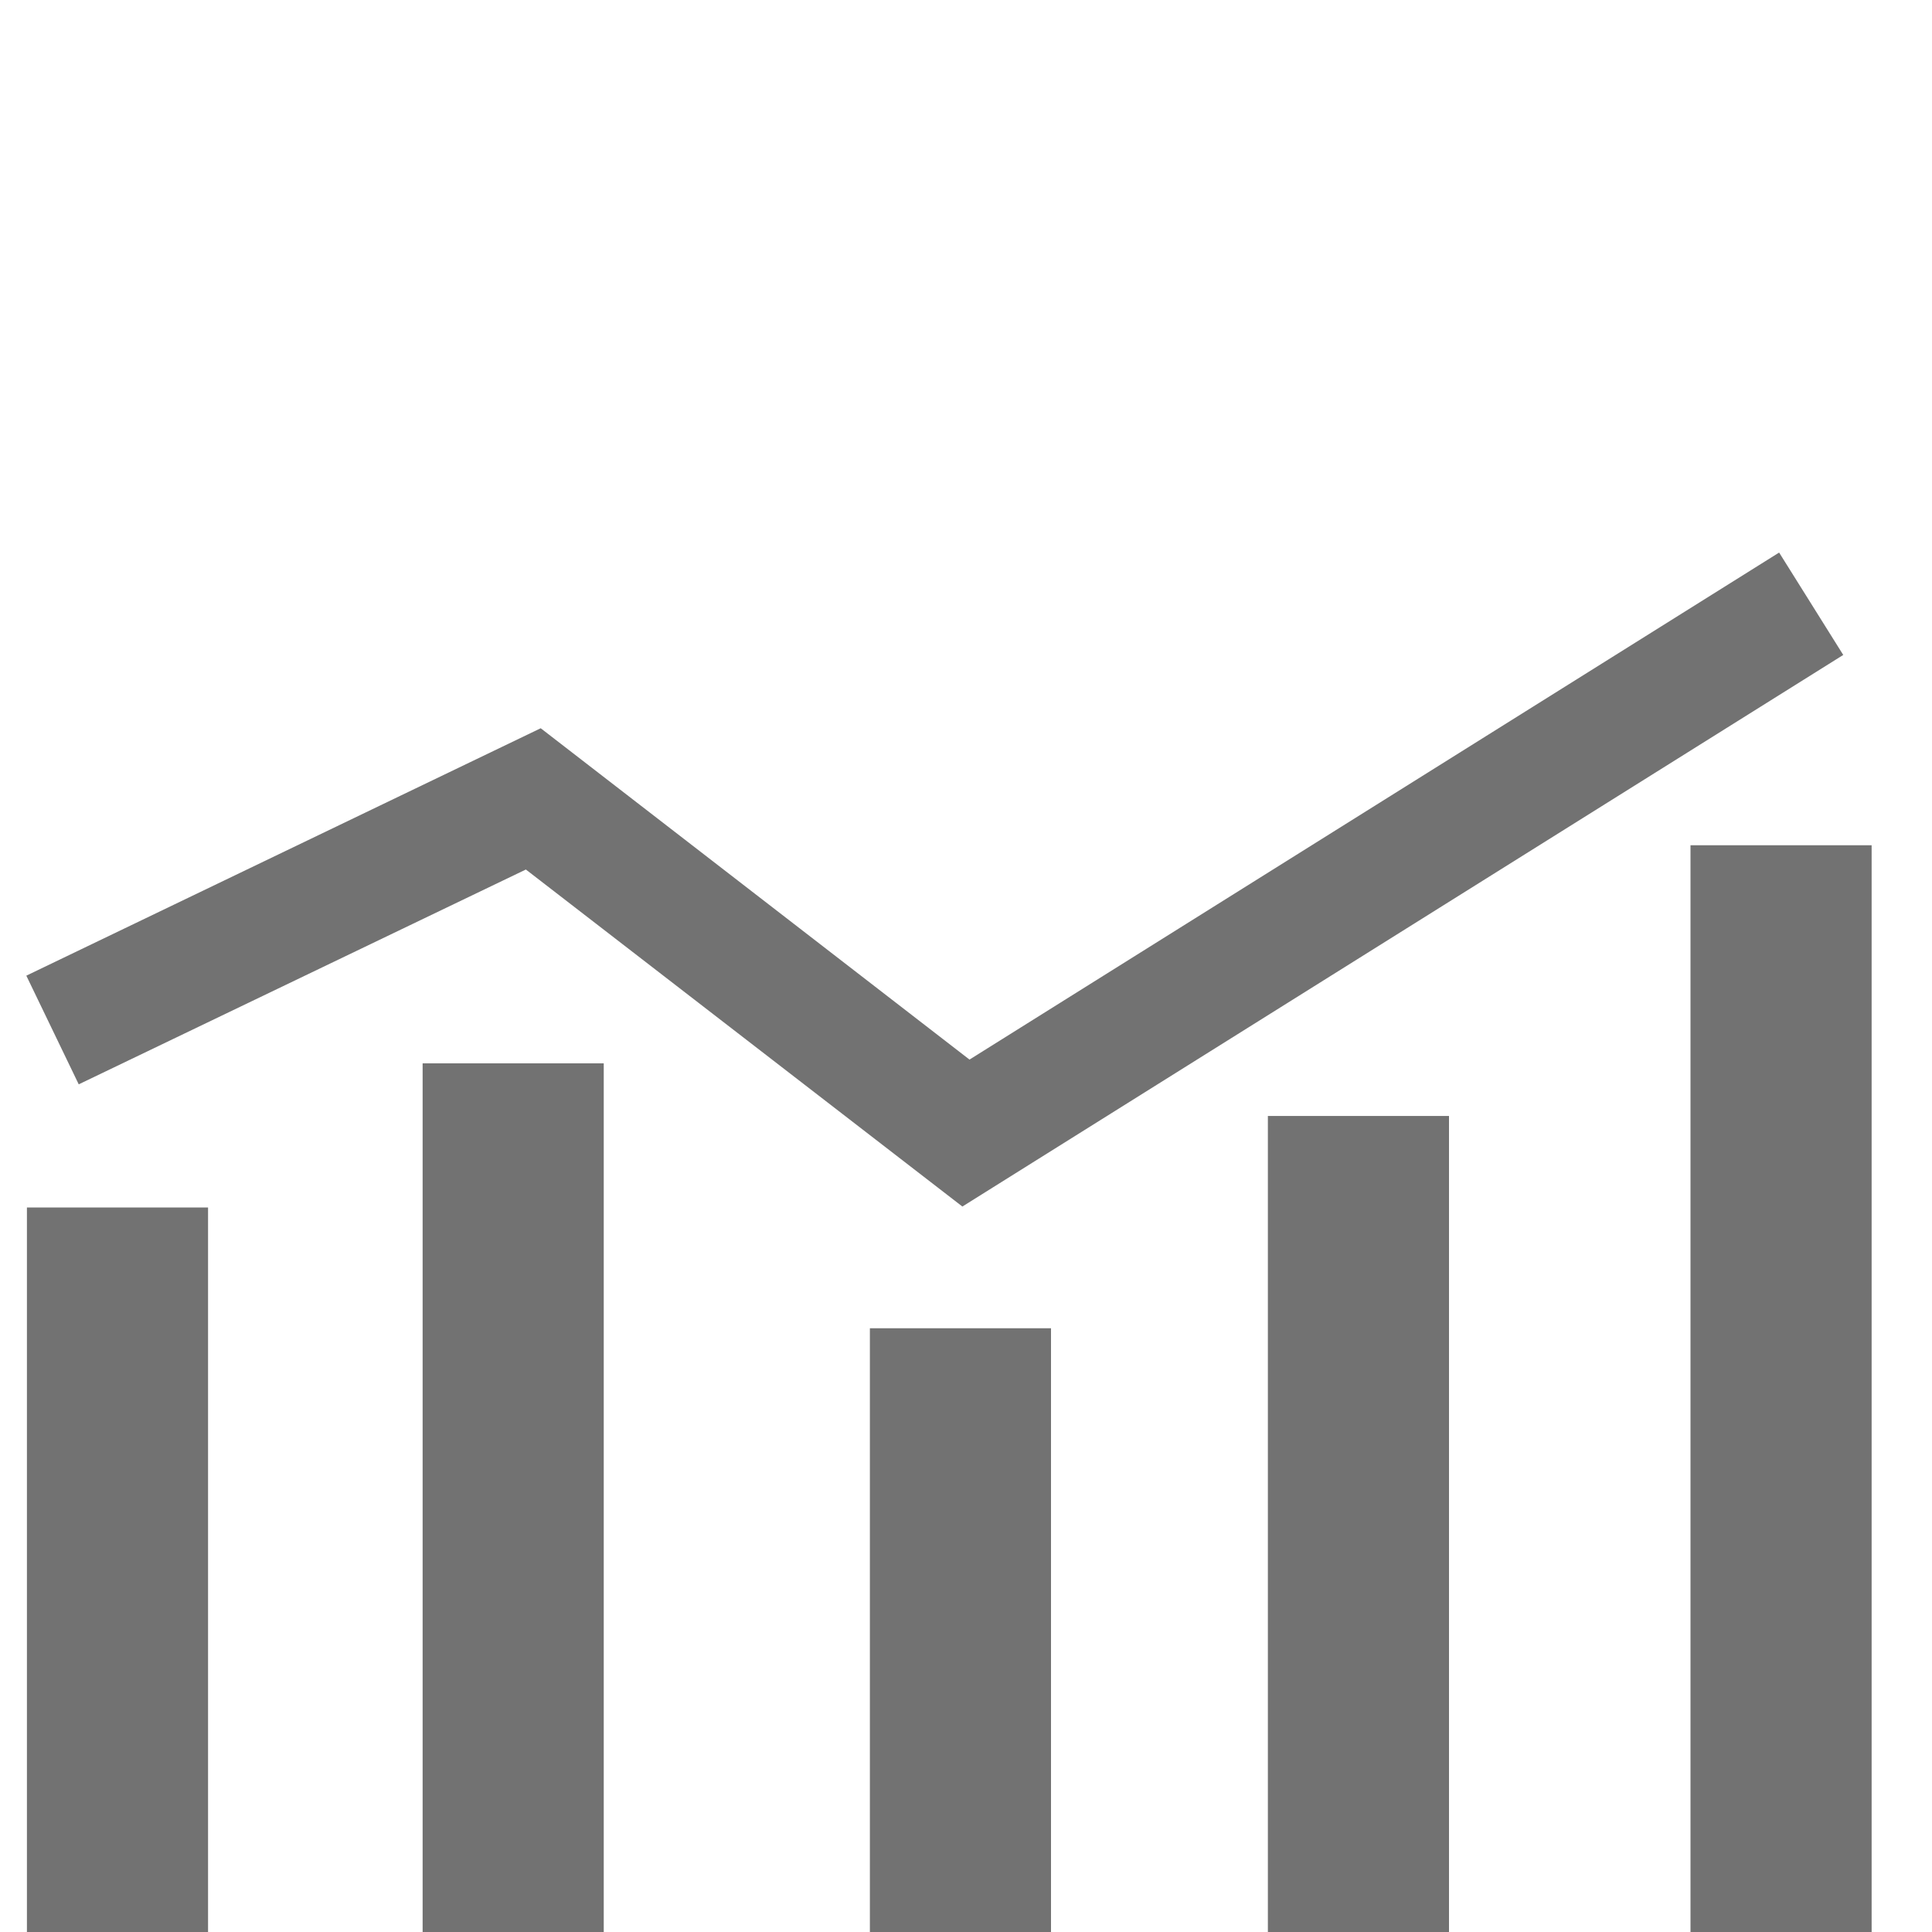 <svg id="svg8" height="16" width="16" xmlns="http://www.w3.org/2000/svg"><defs>
  <style id="current-color-scheme" type="text/css">.ColorScheme-Text { color:#727272; } .ColorScheme-Highlight { color:#5294e2; }</style>
 </defs>
  <g id="g53" enable-background="new" style="fill:currentColor" class="ColorScheme-Text" transform="translate(65 -236)">
    <path id="rect1110" d="m-64.777 246h1.5v6h-1.5z"/>
    <path id="rect1118" d="m-61.5 244.806h1.5v7.194h-1.5z"/>
    <path id="rect1120" d="m-57.796 247h1.5v5h-1.5z"/>
    <path id="rect1126" d="m-54.5 245.242h1.5v6.758h-1.5z"/>
    <path id="rect1128" d="m-51 243h1.5v9h-1.5z"/>
    <path id="path899" d="m-50.266 240.576-6.705 4.199-3.551-2.744-4.26 2.049.434.9 3.703-1.779 3.615 2.791 7.295-4.568z"/>
  </g>
</svg>

